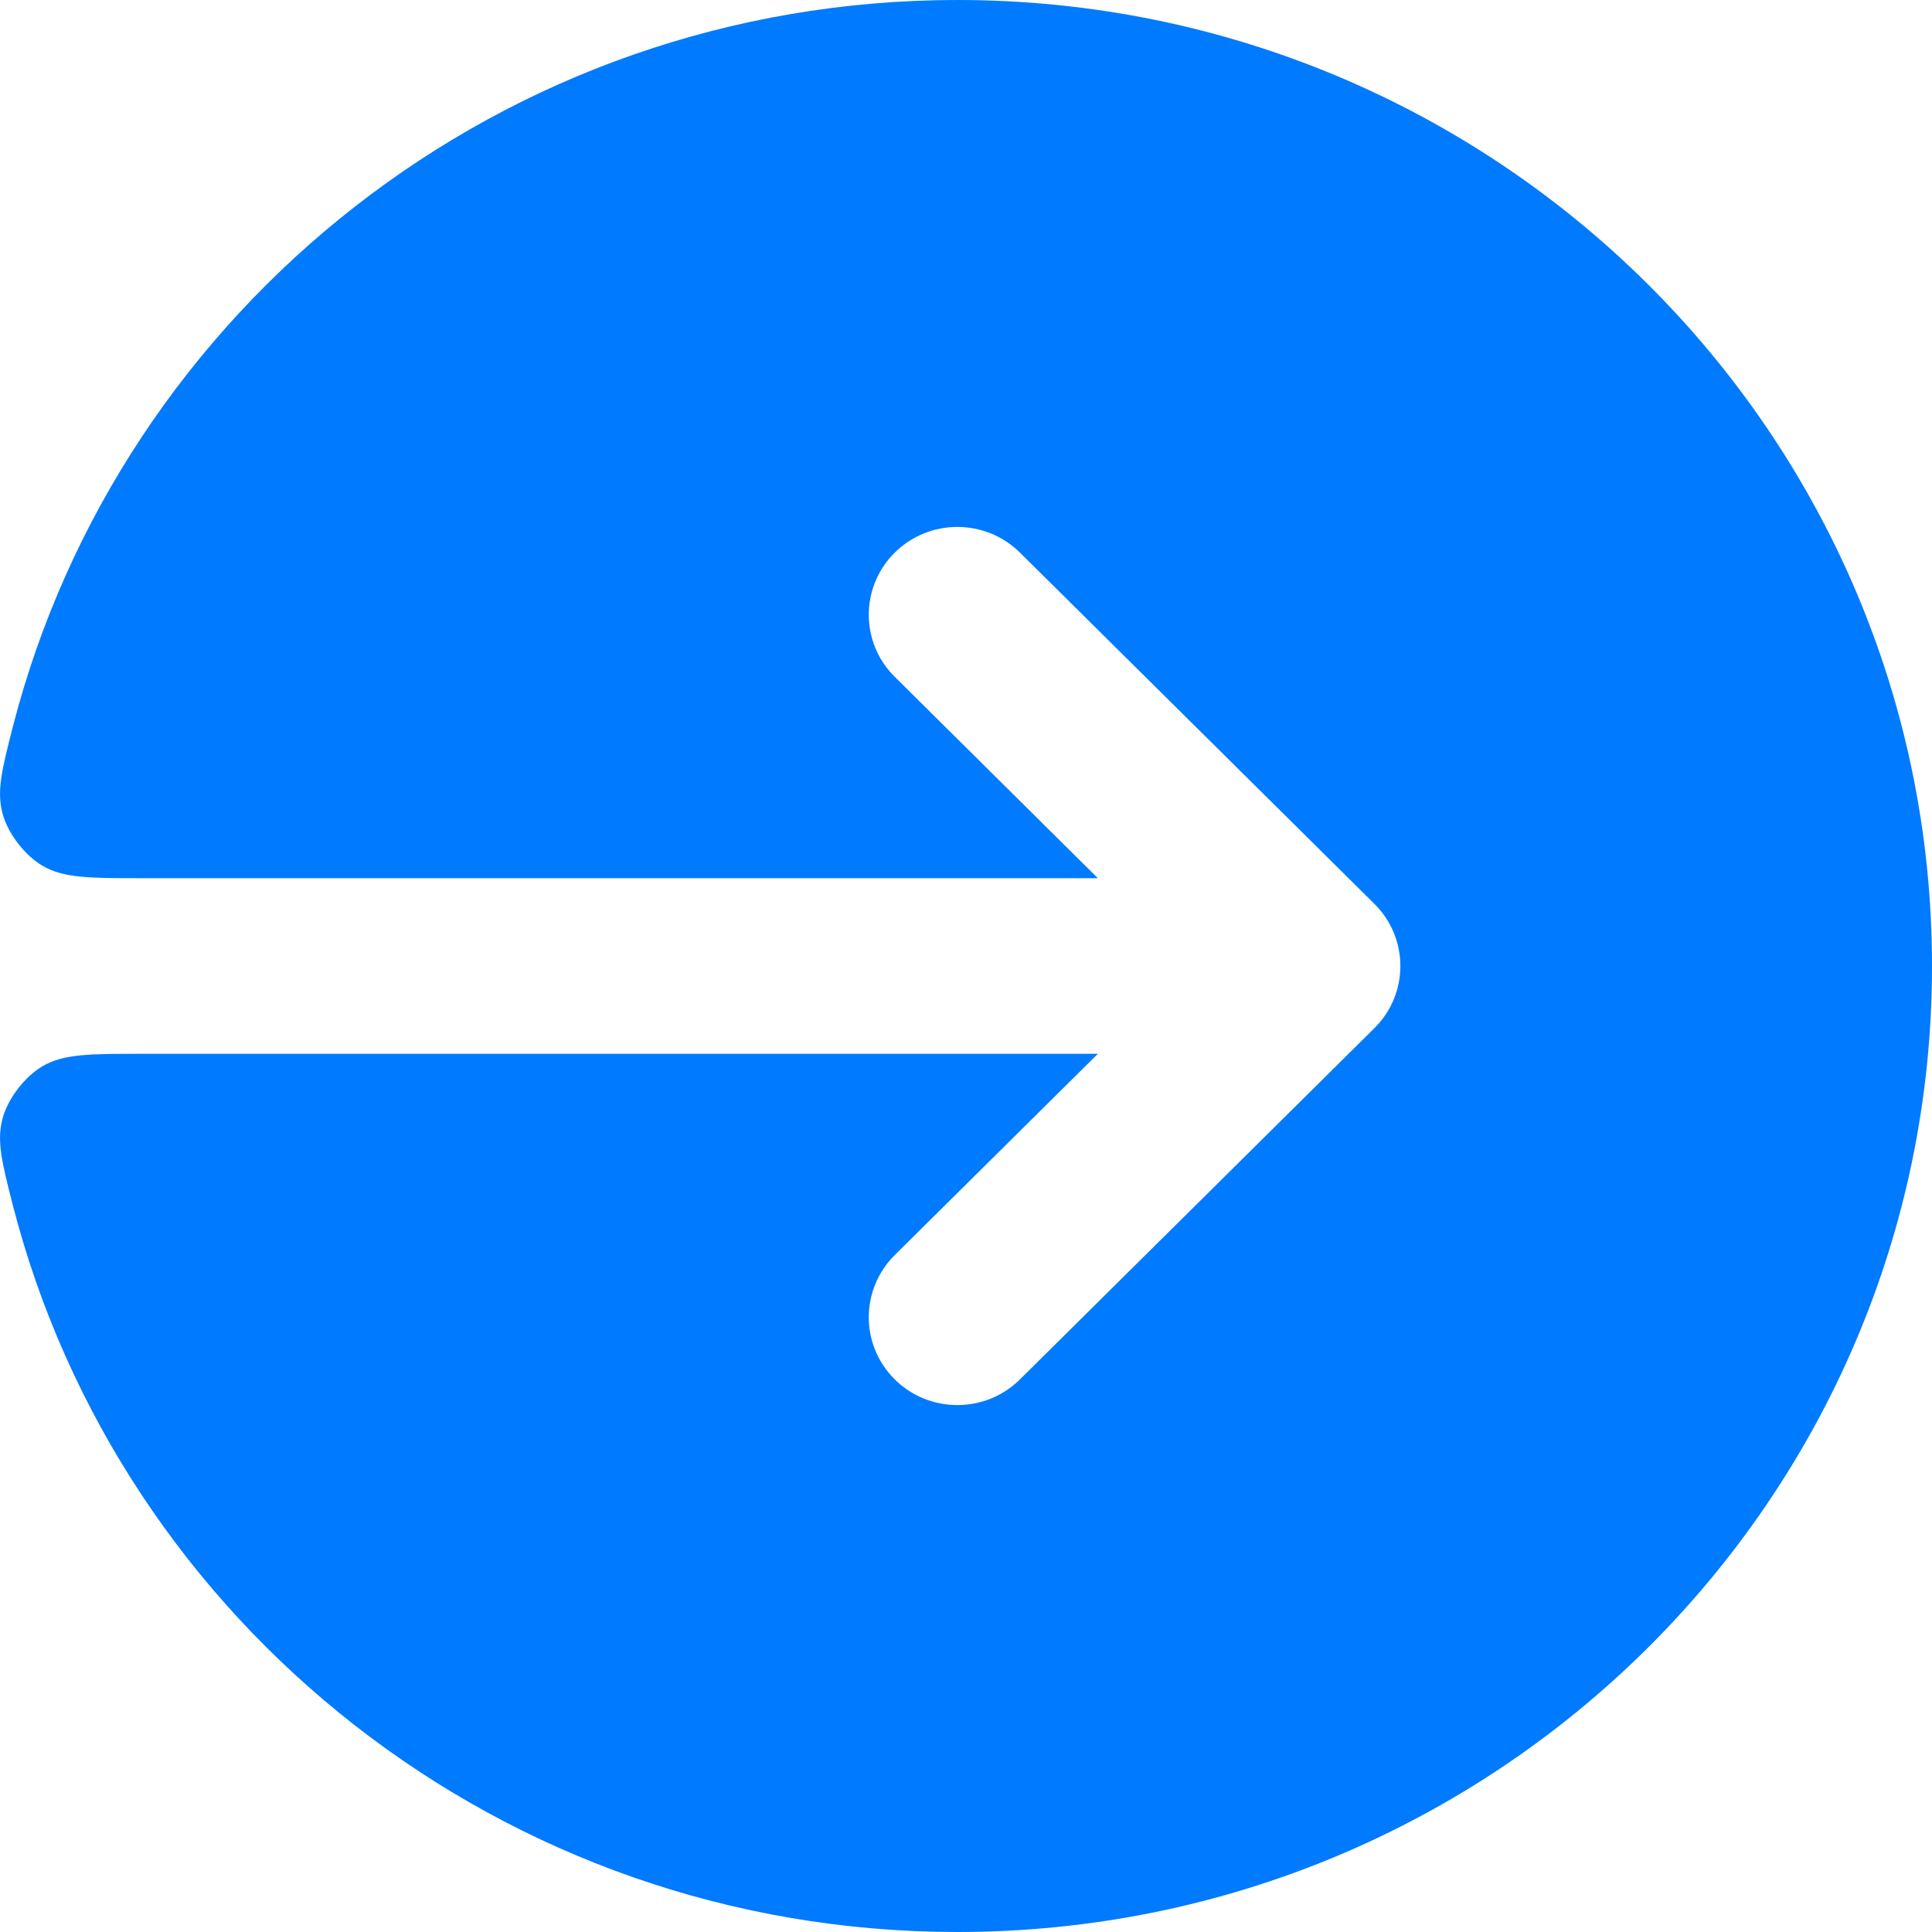 <svg width="60" height="60" viewBox="0 0 20 20" fill="none" xmlns="http://www.w3.org/2000/svg">
<path d="M0.133 12.477C0.017 12.023 -0.041 11.796 0.034 11.553C0.094 11.358 0.259 11.147 0.434 11.041C0.654 10.909 0.925 10.909 1.469 10.909L11.365 10.909L9.262 12.993C8.904 13.349 8.904 13.924 9.262 14.279C9.62 14.634 10.201 14.634 10.559 14.279L14.228 10.643C14.586 10.288 14.586 9.712 14.228 9.357L10.559 5.721C10.201 5.366 9.62 5.366 9.262 5.721C8.904 6.076 8.904 6.651 9.262 7.006L11.365 9.091L1.469 9.091C0.925 9.091 0.654 9.091 0.434 8.959C0.259 8.853 0.094 8.642 0.034 8.448C-0.041 8.204 0.017 7.977 0.133 7.523C1.245 3.198 5.201 -1.4978e-06 9.911 -8.82022e-07C15.483 -1.53483e-07 20 4.477 20 10C20 15.523 15.483 20 9.911 20C5.201 20 1.245 16.802 0.133 12.477Z" fill="#007AFF"/>
</svg>
